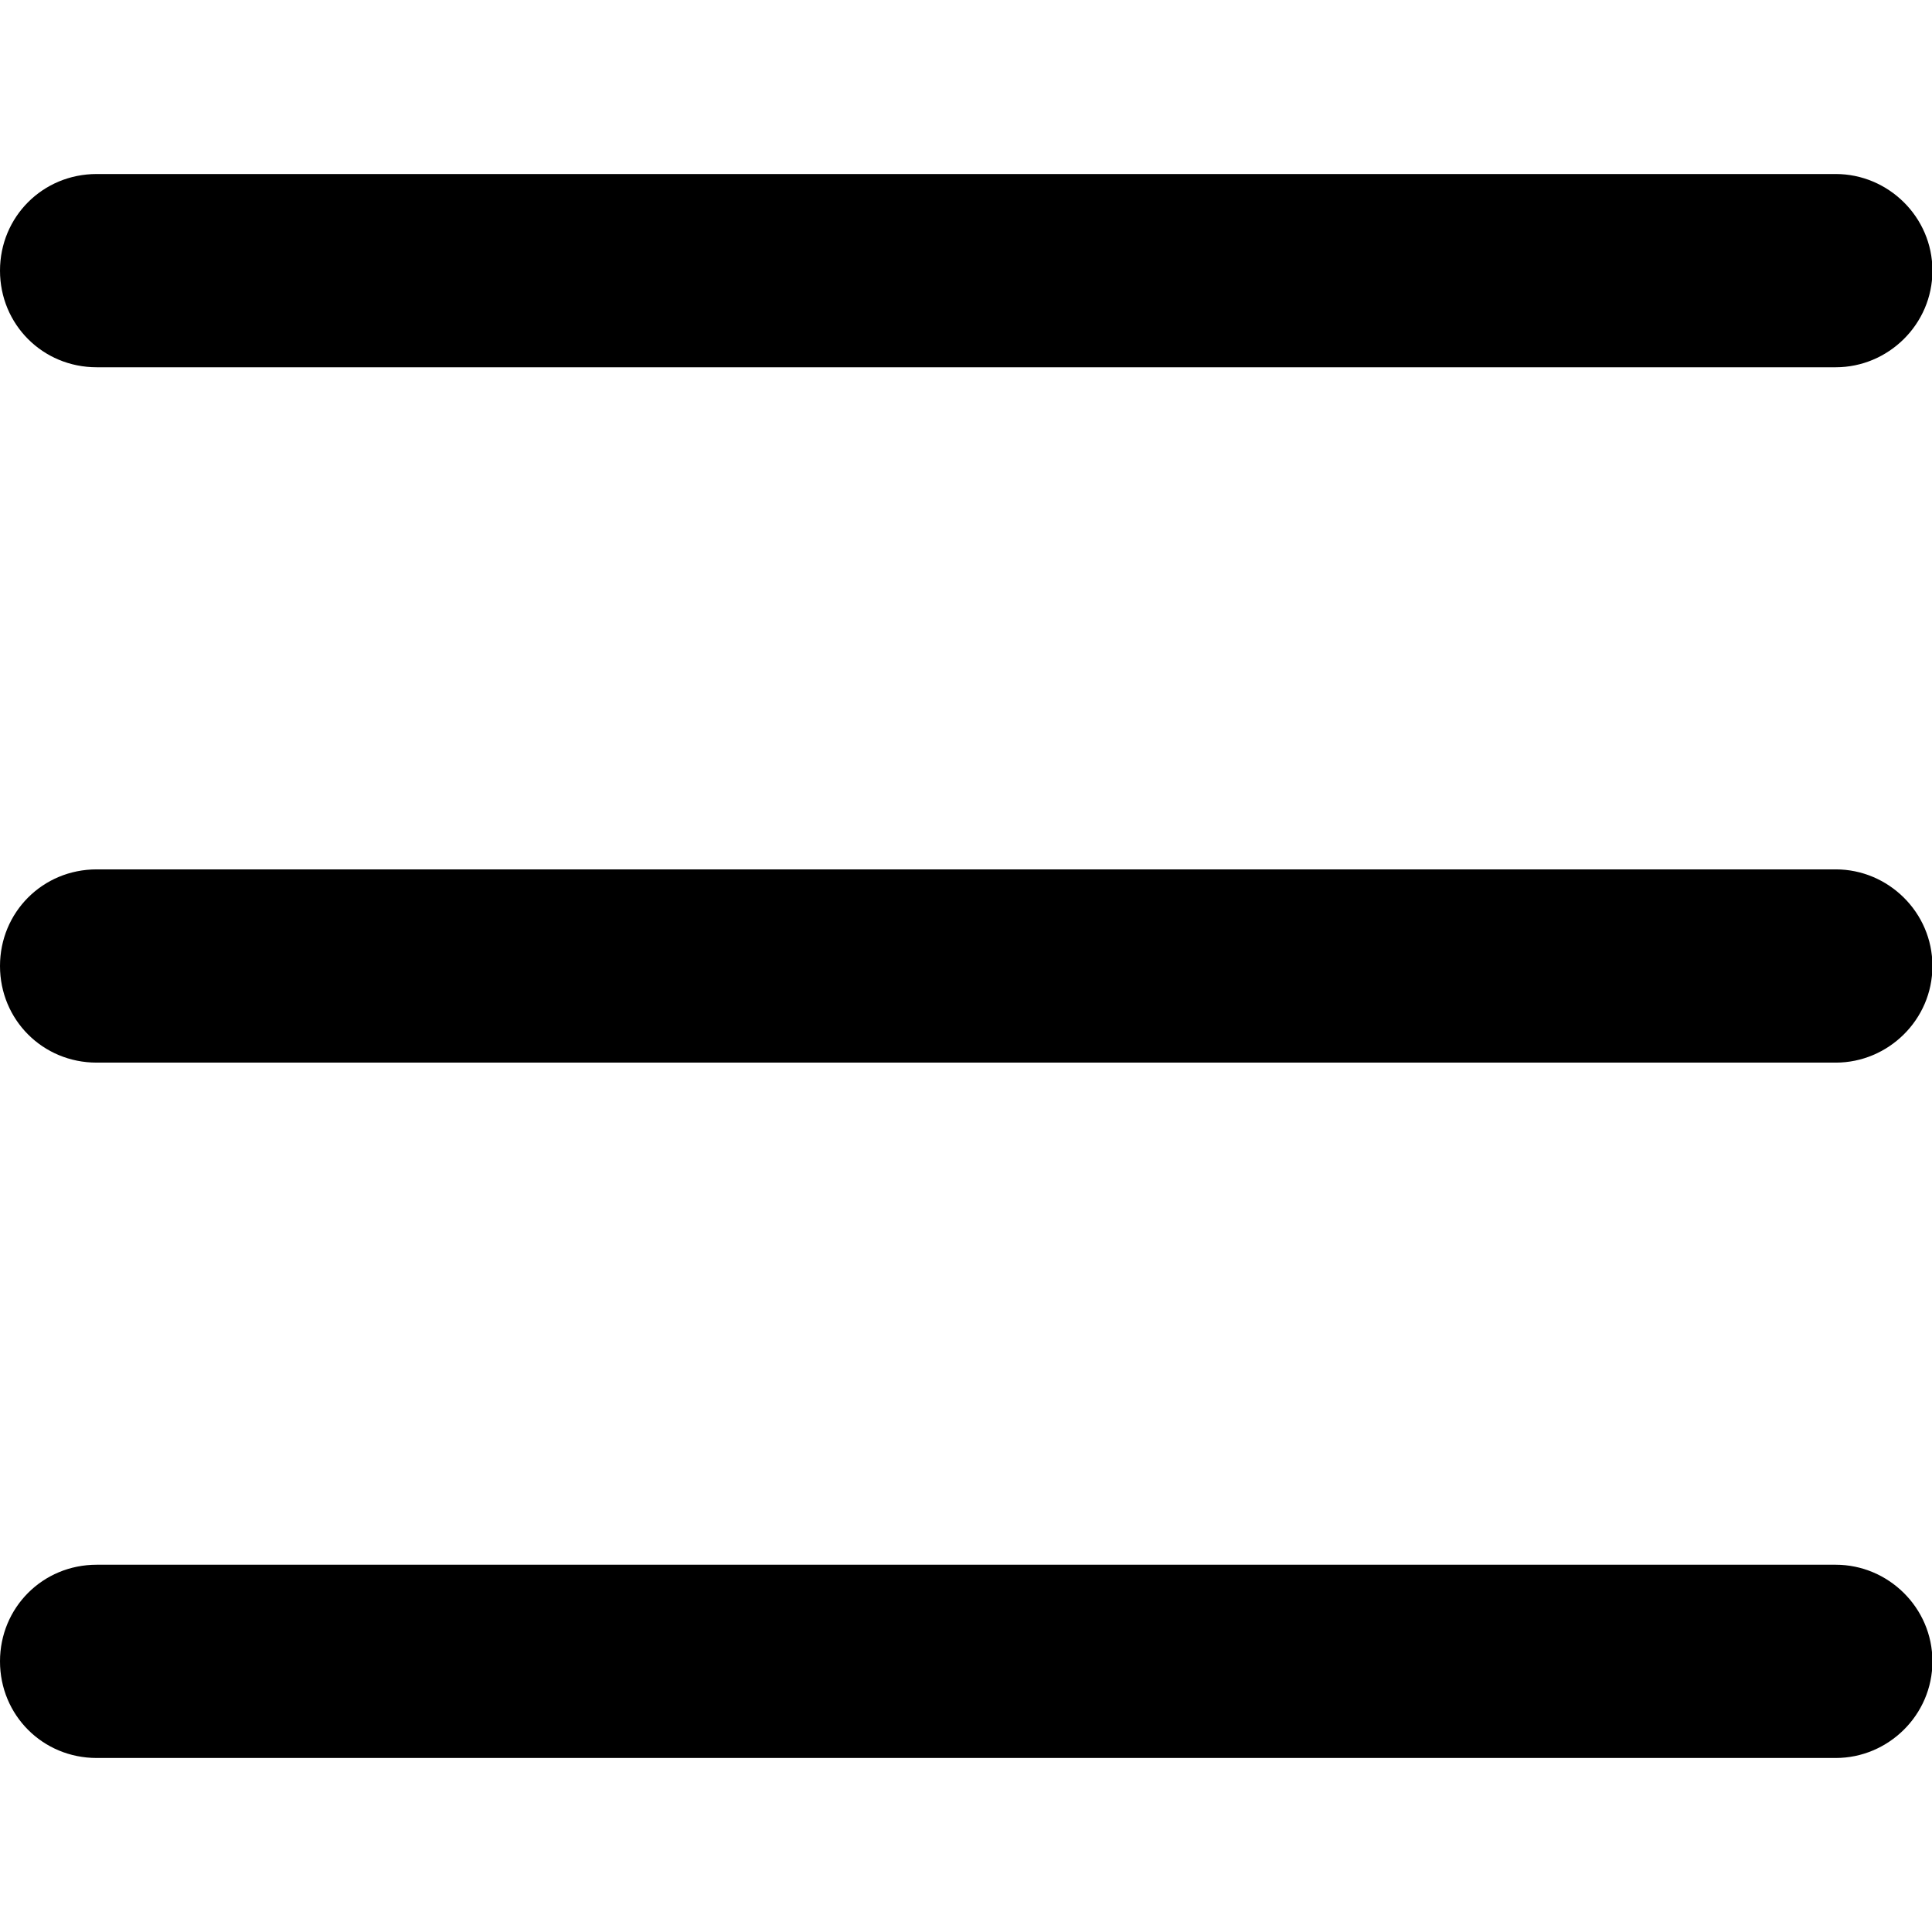 <svg t="1625910807051" class="icon" viewBox="0 0 1249 1024" version="1.1" xmlns="http://www.w3.org/2000/svg" p-id="3777" width="200" height="200"><path d="M1186.816 124.928H62.464C27.648 124.928 0 97.28 0 62.464S27.648 0 62.464 0h1124.352c33.792 0 62.464 27.648 62.464 62.464s-28.672 62.464-62.464 62.464z m0 449.536H62.464C27.648 574.464 0 546.816 0 512s27.648-62.464 62.464-62.464h1124.352c33.792 0 62.464 27.648 62.464 62.464s-28.672 62.464-62.464 62.464z m0 449.536H62.464C27.648 1024 0 996.352 0 961.536s27.648-62.464 62.464-62.464h1124.352c33.792 0 62.464 27.648 62.464 62.464S1220.608 1024 1186.816 1024z" p-id="3778"></path></svg>
